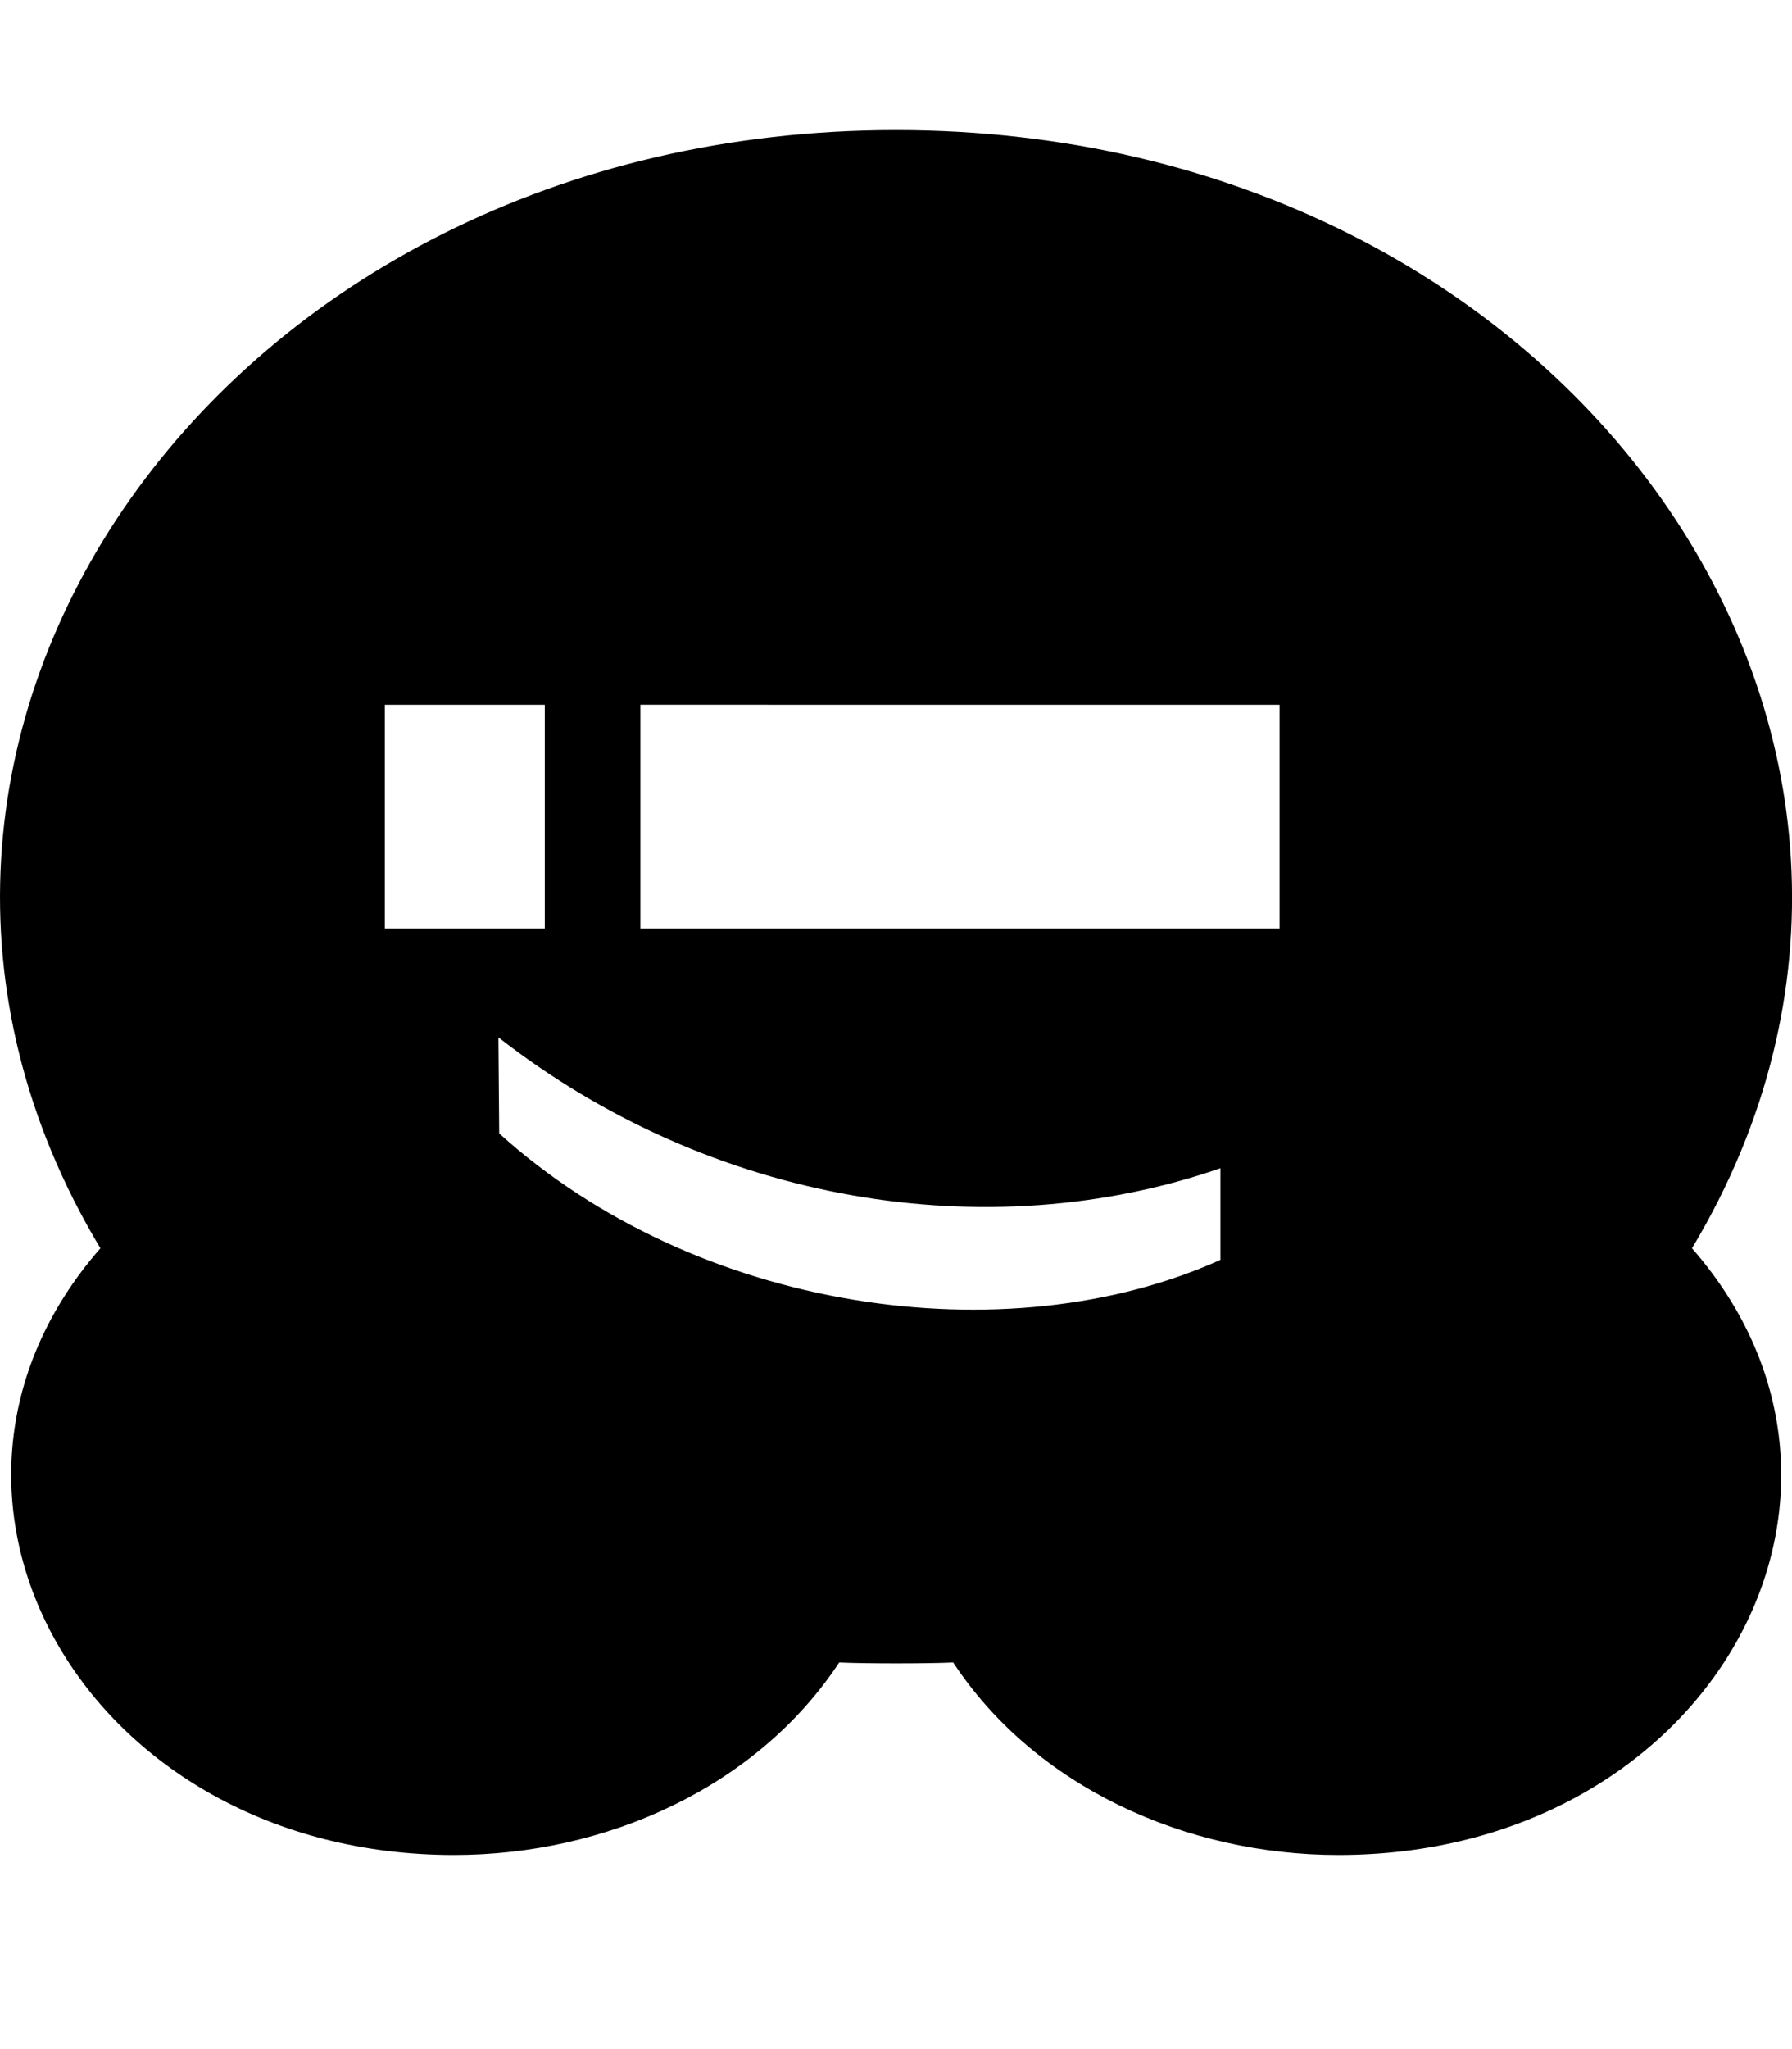 <svg xmlns="http://www.w3.org/2000/svg" viewBox="0 0 448 512"><path d="M423 311.9c54.1 61.9 4 151.6-88.4 151.6-38.1 0-75.8-17-96.3-48.1-6.6.3-21.8.3-28.5 0-20.6 31.2-58.3 48.1-96.3 48.1-91.9 0-142.7-89.5-88.4-151.6C-51.1 185 55.1 32.5 224 32.5c169 0 275 152.6 199 279.4zM96.2 232h40v-55.9h-40V232zm208.9 82.8v-22.9c-58.2 20.1-127.3 8.8-180.5-32.7l.2 24c49.3 44.6 126.8 55.7 180.3 31.6zm-145-82.8h159.8v-55.9H160.1V232z"/></svg>